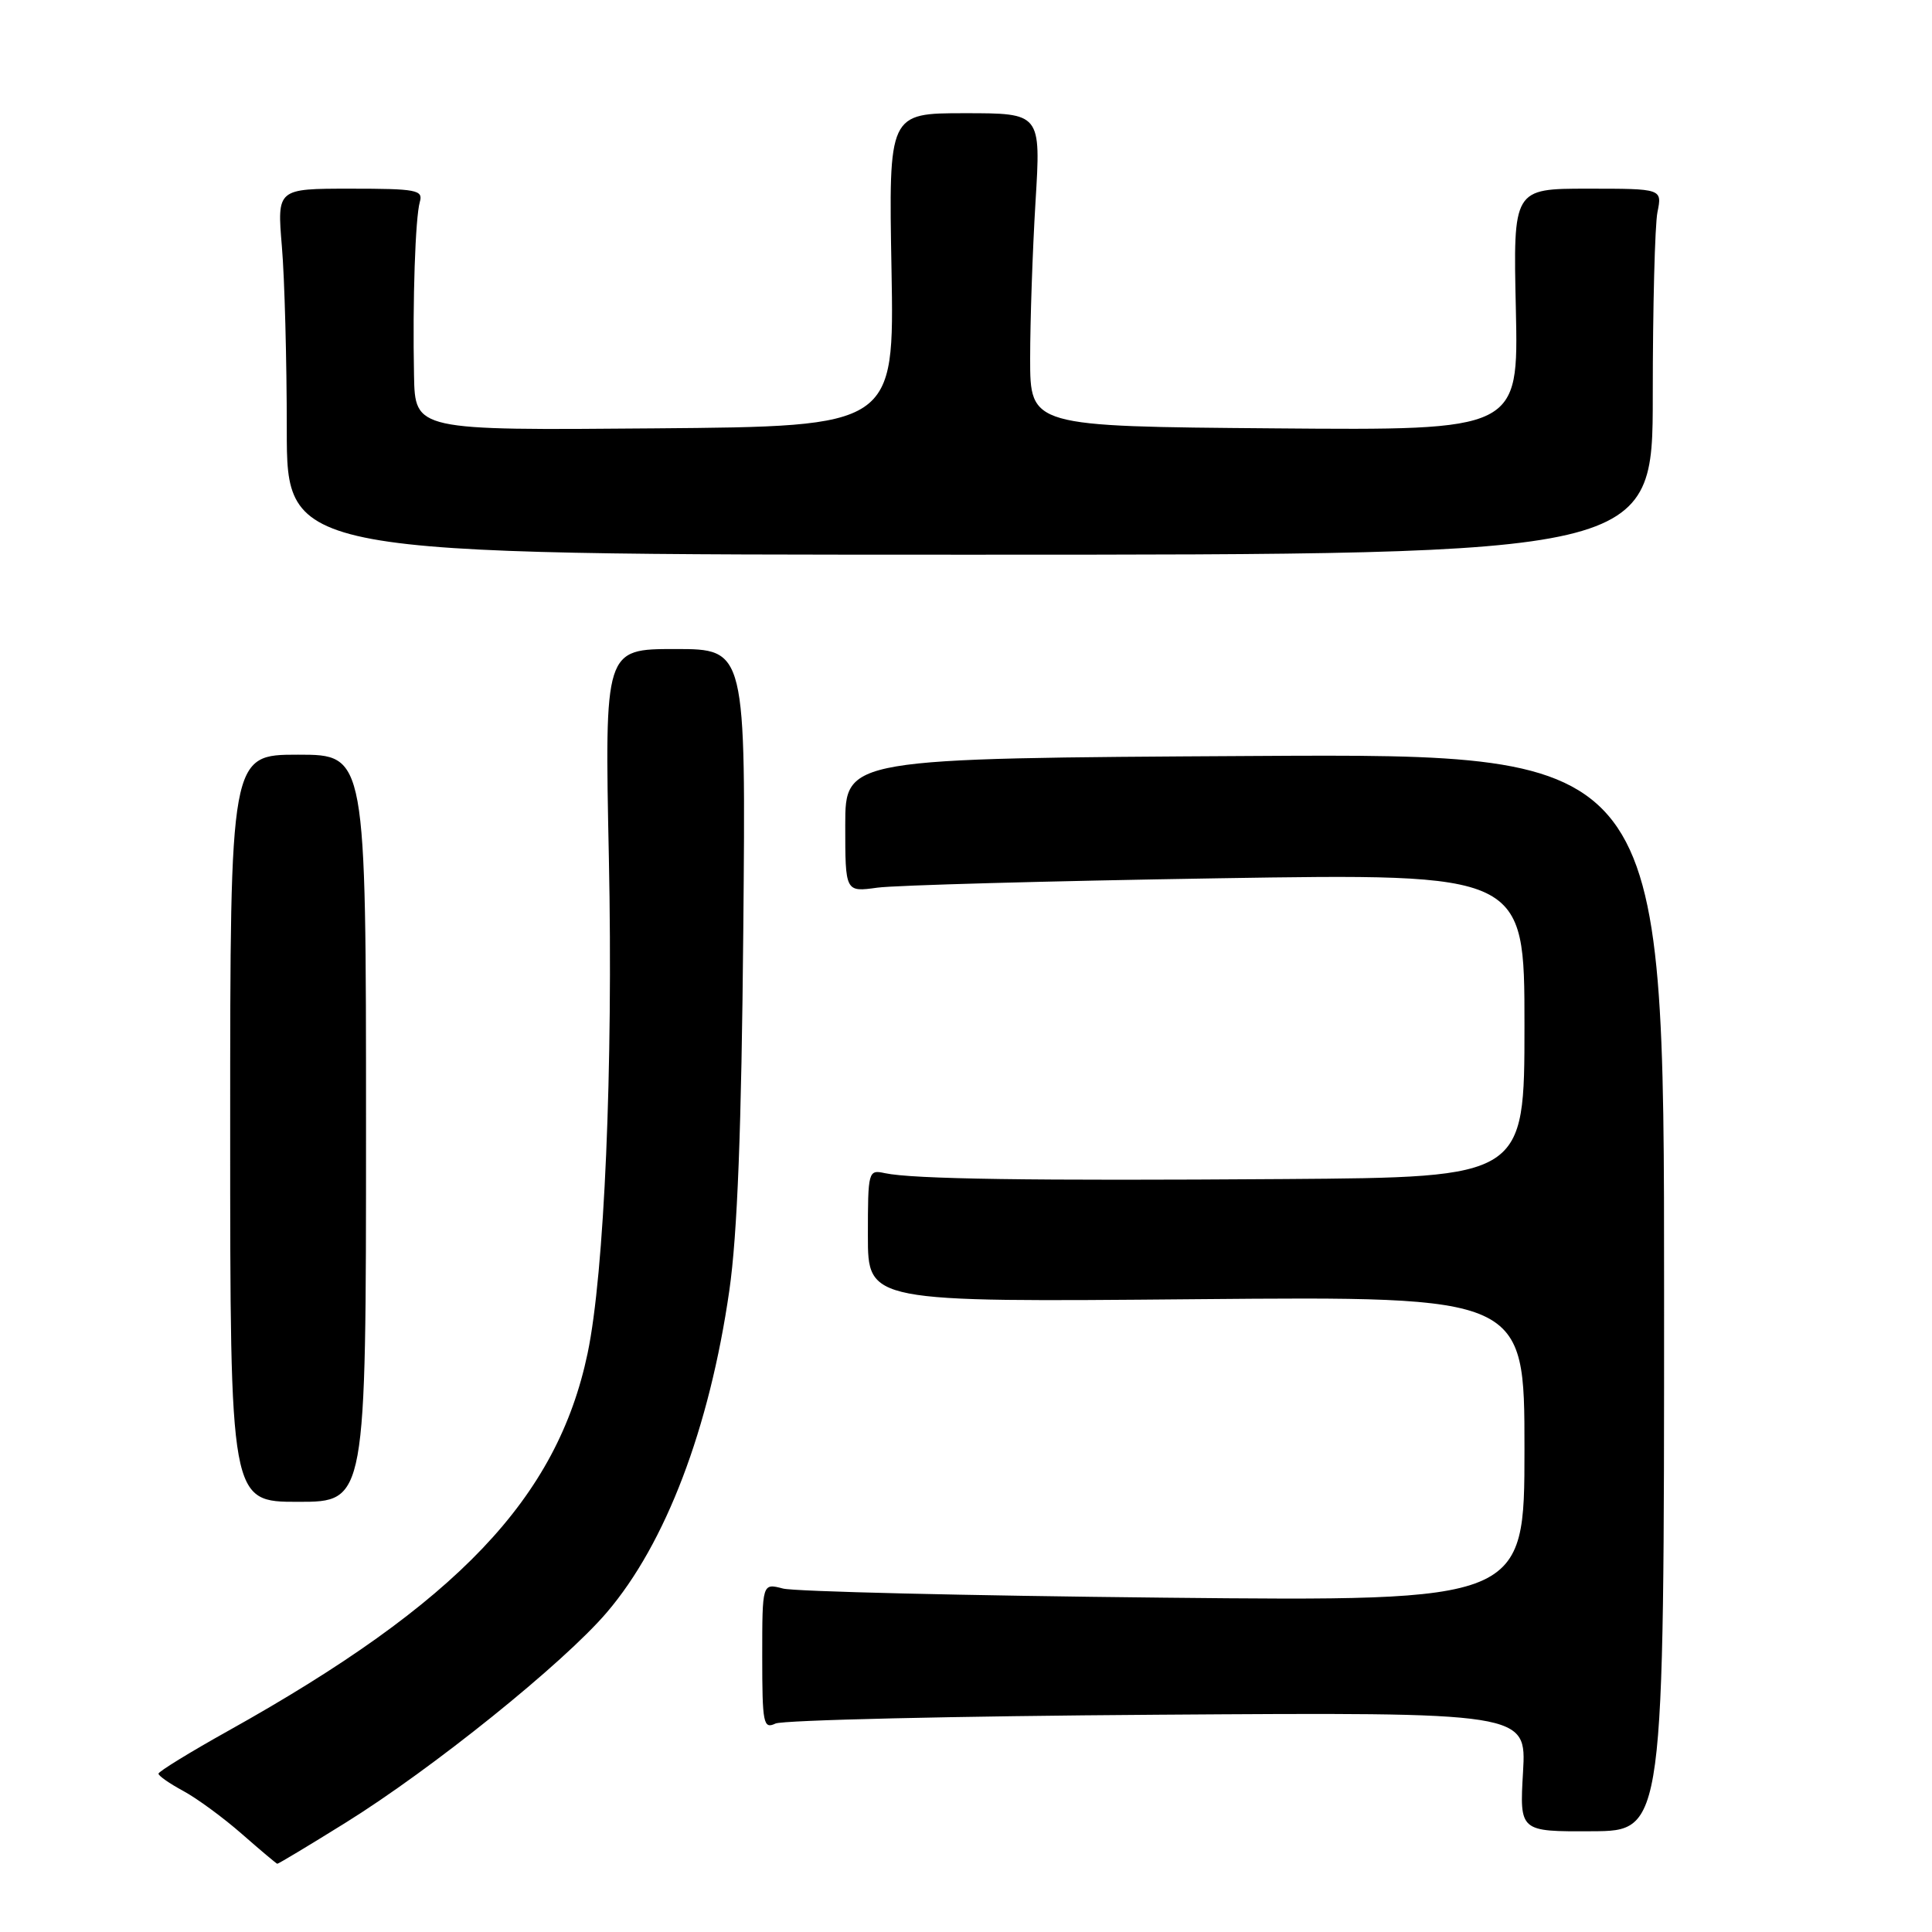 <?xml version="1.0" encoding="UTF-8" standalone="no"?>
<!DOCTYPE svg PUBLIC "-//W3C//DTD SVG 1.1//EN" "http://www.w3.org/Graphics/SVG/1.1/DTD/svg11.dtd" >
<svg xmlns="http://www.w3.org/2000/svg" xmlns:xlink="http://www.w3.org/1999/xlink" version="1.1" viewBox="0 0 256 256">
 <g >
 <path fill="currentColor"
d=" M 45.74 241.55 C 57.24 234.41 74.66 220.39 80.41 213.65 C 88.20 204.53 94.01 189.28 96.64 171.00 C 97.71 163.58 98.25 149.58 98.49 123.25 C 98.83 86.00 98.83 86.00 89.47 86.00 C 80.11 86.00 80.11 86.00 80.68 113.75 C 81.25 141.51 80.08 168.74 77.86 179.32 C 73.83 198.51 60.63 212.38 30.25 229.34 C 25.16 232.18 21.00 234.74 21.00 235.02 C 21.00 235.31 22.48 236.34 24.30 237.32 C 26.11 238.30 29.60 240.86 32.05 243.01 C 34.50 245.16 36.61 246.93 36.74 246.96 C 36.87 246.98 40.92 244.55 45.74 241.55 Z  M 220.50 171.23 C 220.50 99.86 220.50 99.86 166.25 100.17 C 112.00 100.48 112.00 100.48 112.00 109.34 C 112.00 118.21 112.00 118.21 116.25 117.62 C 118.59 117.30 138.84 116.74 161.25 116.38 C 202.00 115.73 202.00 115.73 202.00 135.86 C 202.00 156.00 202.00 156.00 170.25 156.23 C 136.64 156.47 120.94 156.24 117.25 155.45 C 115.05 154.97 115.00 155.16 115.00 163.75 C 115.00 172.54 115.00 172.54 158.50 172.15 C 202.00 171.77 202.00 171.77 202.00 191.97 C 202.00 212.18 202.00 212.18 154.25 211.70 C 127.99 211.43 105.26 210.89 103.75 210.49 C 101.00 209.77 101.00 209.77 101.00 219.49 C 101.00 228.40 101.15 229.14 102.75 228.38 C 103.71 227.92 126.50 227.39 153.38 227.21 C 202.26 226.88 202.26 226.88 201.81 234.79 C 201.35 242.70 201.35 242.70 210.92 242.65 C 220.50 242.61 220.50 242.61 220.50 171.23 Z  M 48.50 149.50 C 48.50 100.00 48.50 100.00 39.50 100.00 C 30.50 100.00 30.50 100.00 30.50 149.50 C 30.50 199.00 30.50 199.00 39.50 199.00 C 48.50 199.00 48.50 199.00 48.50 149.50 Z  M 219.00 52.37 C 219.00 40.76 219.28 29.84 219.62 28.12 C 220.25 25.00 220.25 25.00 210.38 25.00 C 200.50 25.00 200.50 25.00 200.86 41.01 C 201.21 57.03 201.21 57.03 168.86 56.76 C 136.50 56.50 136.50 56.50 136.50 47.50 C 136.50 42.55 136.82 33.21 137.21 26.75 C 137.93 15.00 137.93 15.00 127.84 15.00 C 117.75 15.00 117.75 15.00 118.13 35.75 C 118.50 56.50 118.50 56.50 86.75 56.76 C 55.00 57.03 55.00 57.03 54.86 49.76 C 54.66 39.82 55.03 28.86 55.63 26.75 C 56.09 25.17 55.20 25.00 46.42 25.00 C 36.71 25.00 36.71 25.00 37.35 32.65 C 37.71 36.86 38.00 47.77 38.00 56.90 C 38.00 73.50 38.00 73.50 128.50 73.50 C 219.00 73.50 219.00 73.50 219.00 52.37 Z "/>
</g>
</svg>